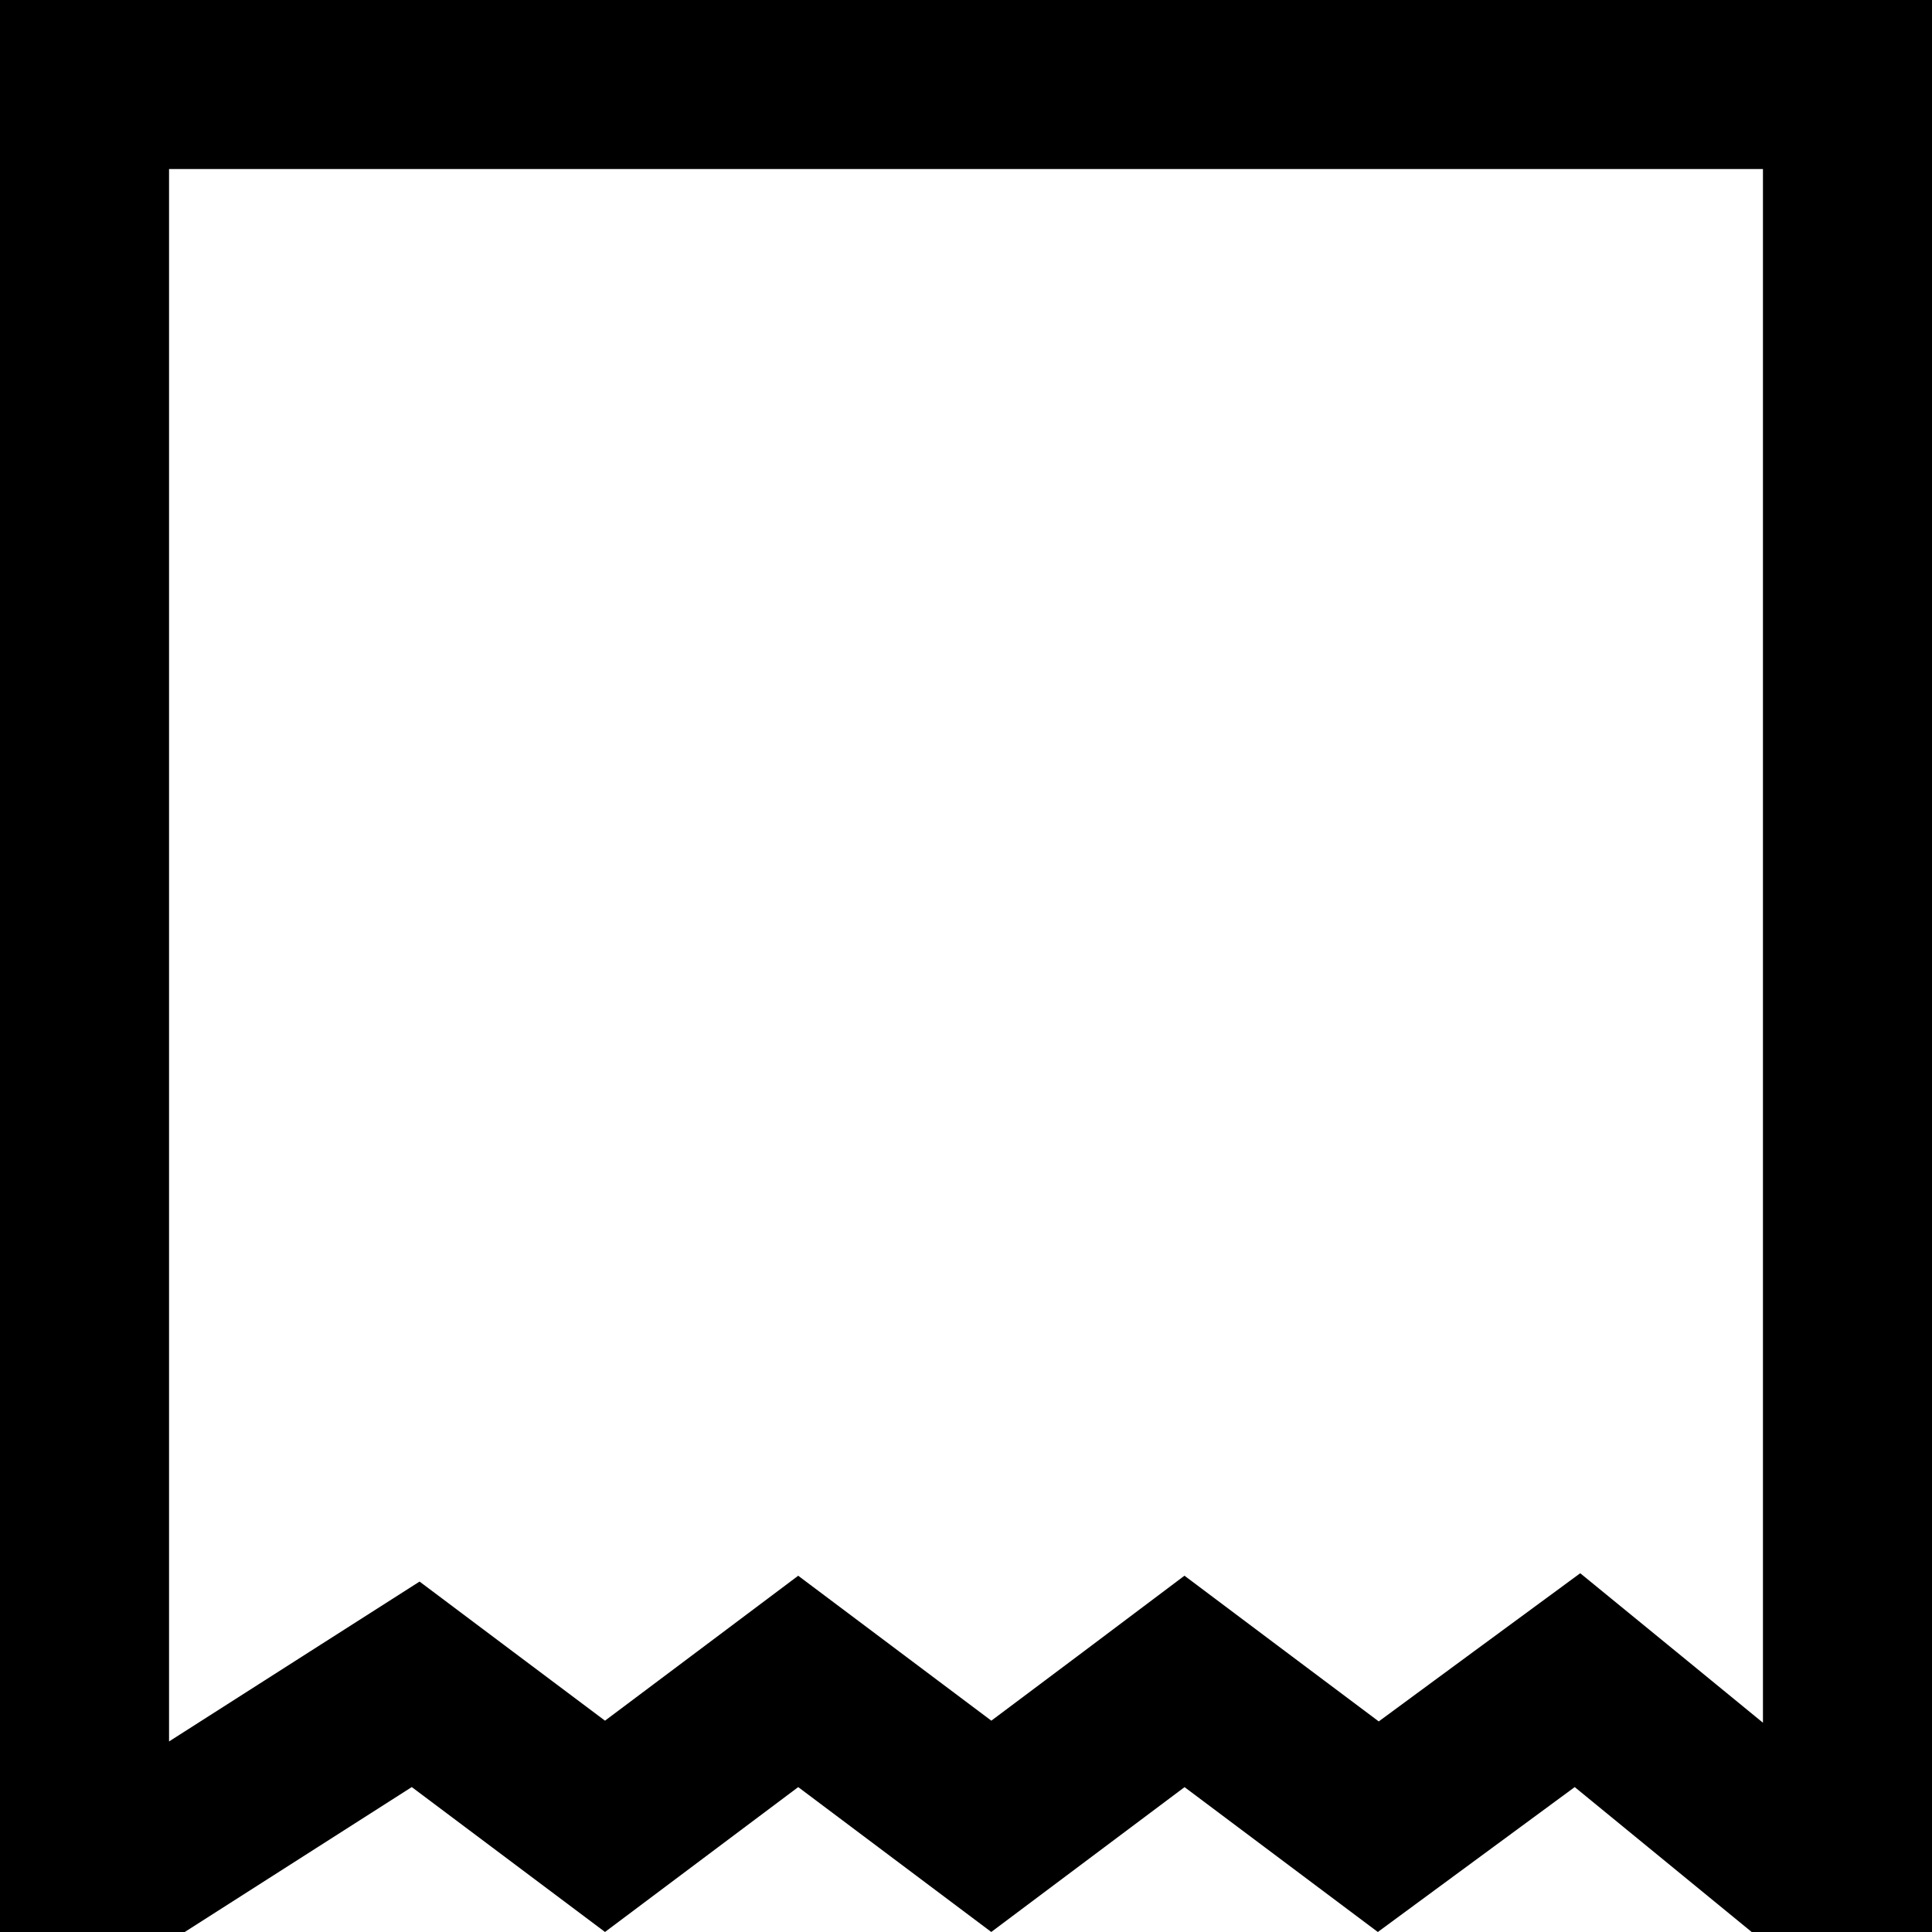 <svg width="20" height="20" viewBox="0 0 20 20" fill="none" xmlns="http://www.w3.org/2000/svg">
<path d="M1.657 19.125H0.875V18V9V0.875H19.125V9V18V19.125H18.446L16.856 17.823L16.33 17.393L15.783 17.795L14.268 18.91L12.787 17.8L12.262 17.406L11.738 17.8L10.262 18.906L8.788 17.8L8.263 17.406L7.738 17.8L6.263 18.906L4.788 17.8L4.303 17.436L3.792 17.762L1.657 19.125Z" stroke="black" stroke-width="1.75"/>
<path d="M15 5.75H15.75V4.25H15V5.75ZM4 5.75H15V4.25H4V5.75Z" />
<path d="M15 8.75H15.75V7.25H15V8.75ZM4 8.75H15V7.25H4V8.75Z" />
<path d="M11 11.75H11.75V10.25H11V11.75ZM4 11.75H11V10.25H4V11.75Z" />
</svg>
